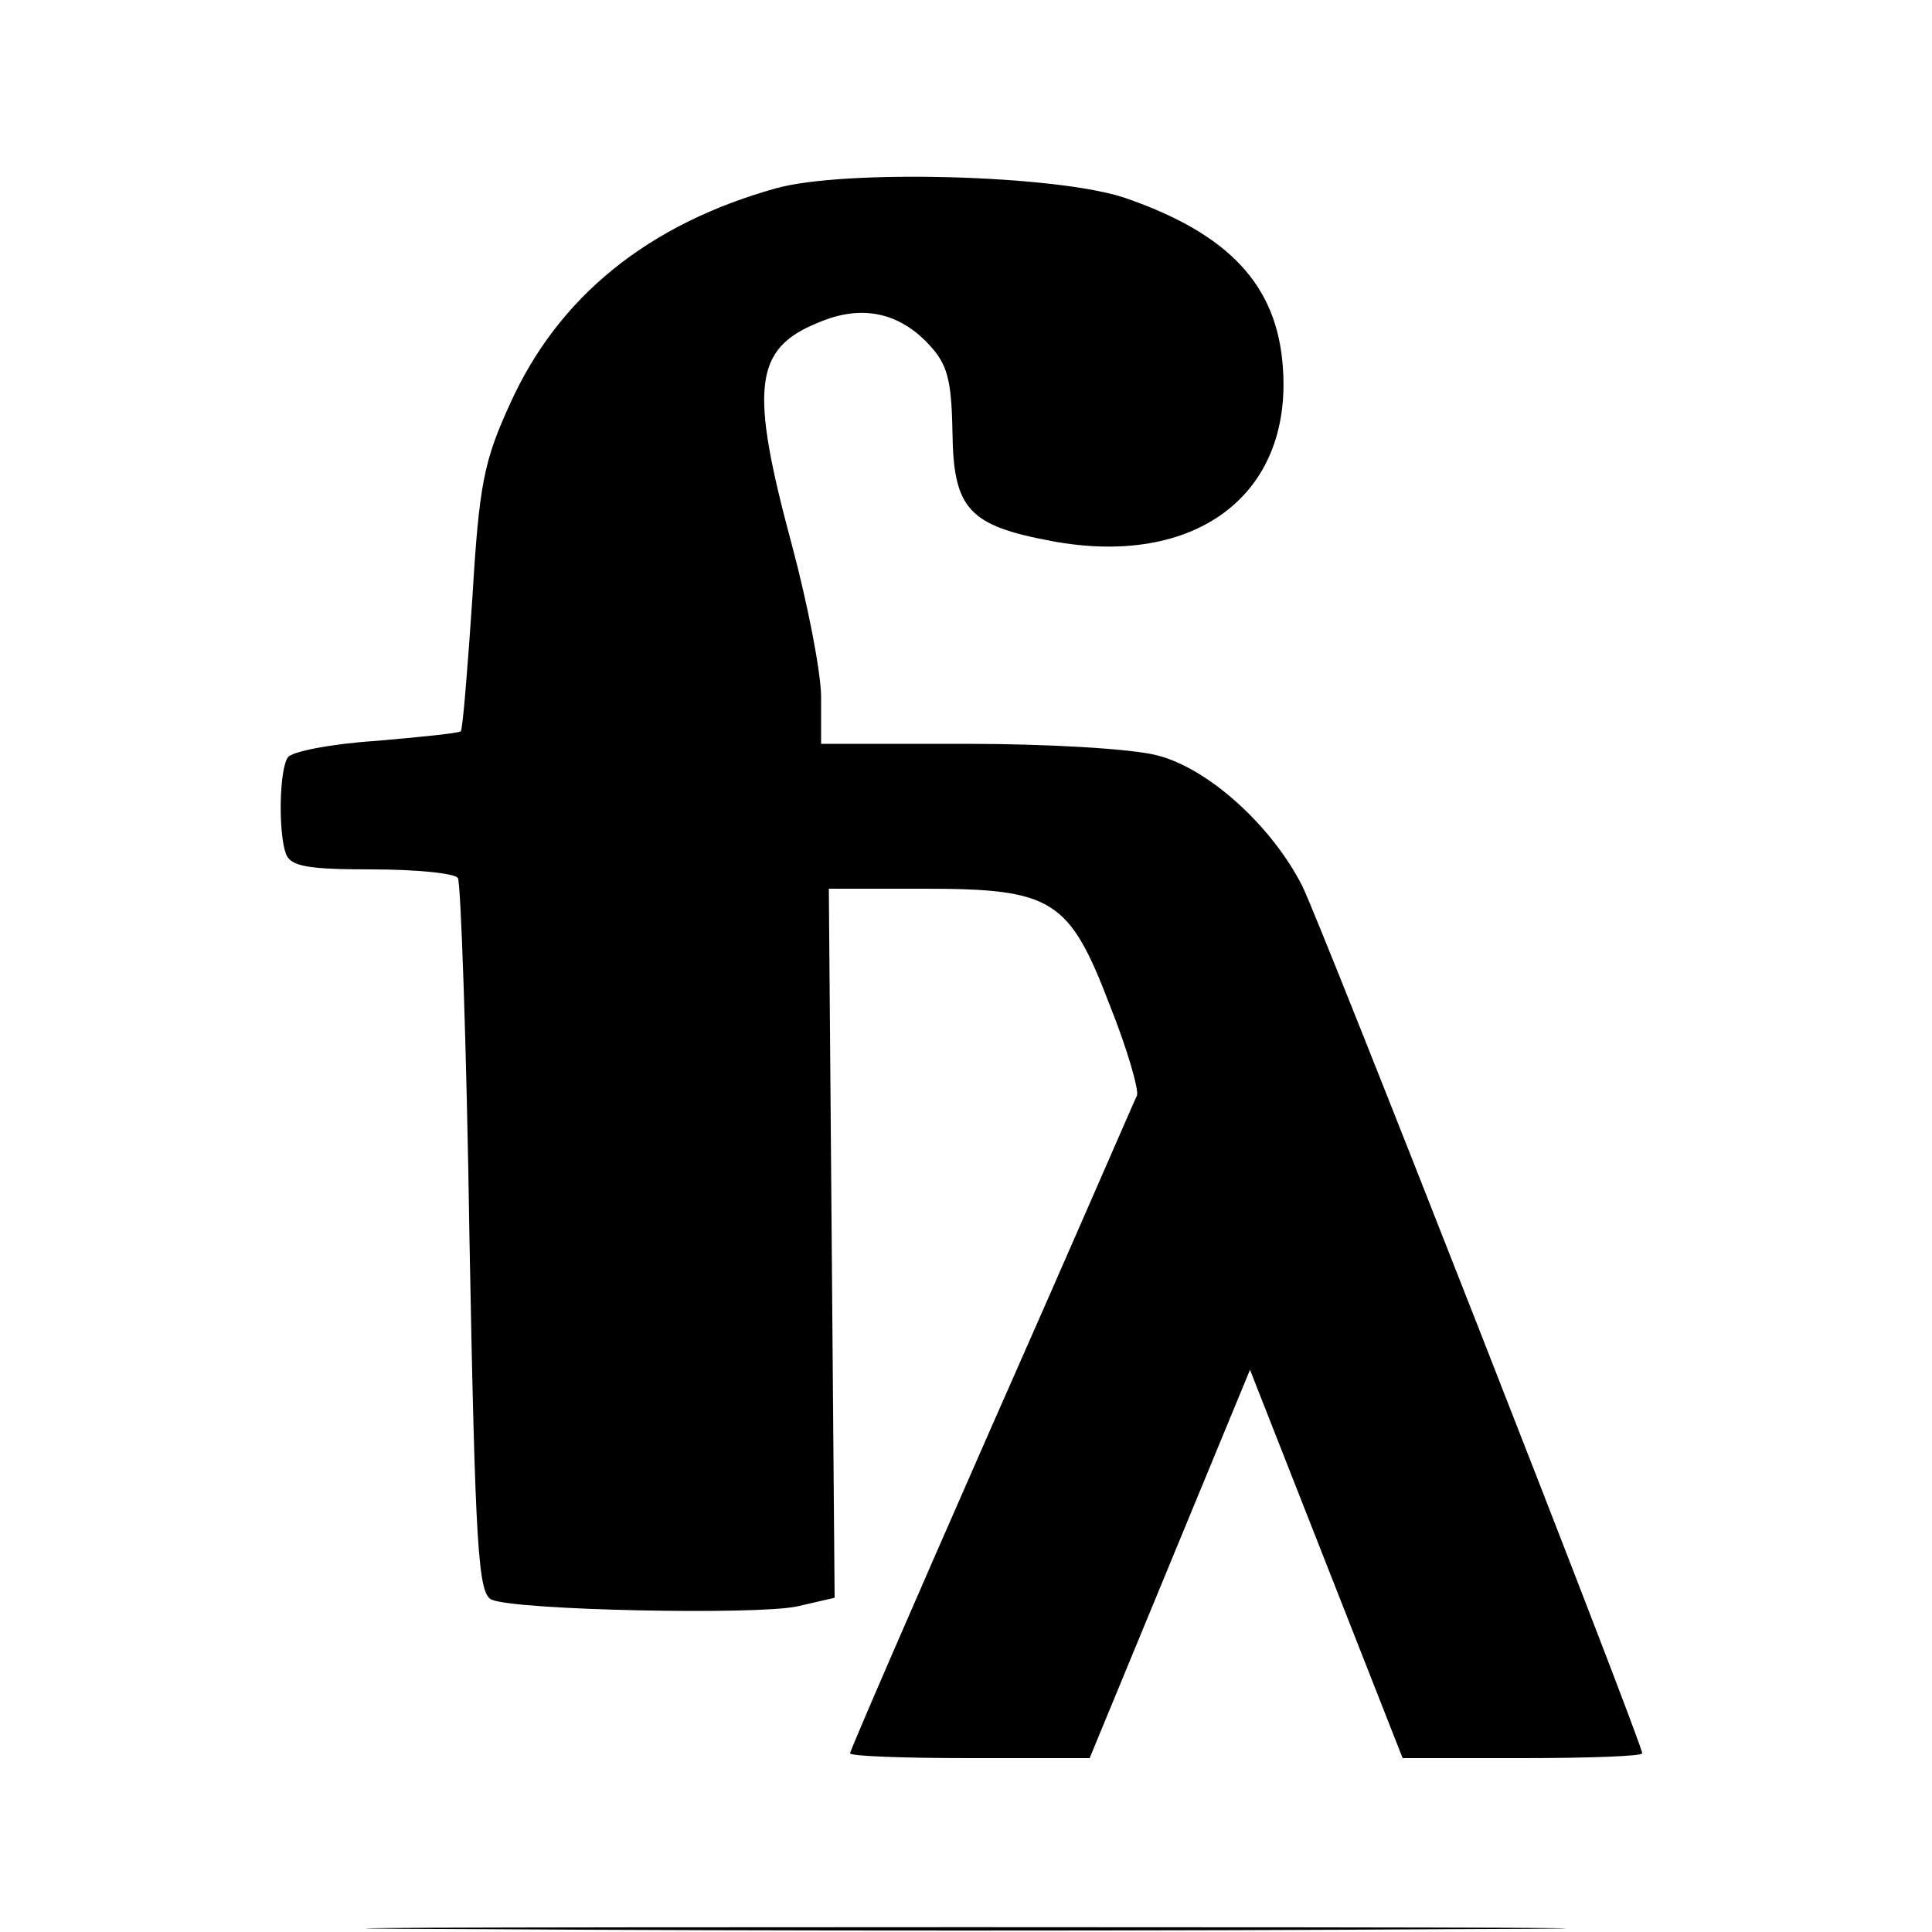 <?xml version="1.0" standalone="no"?>
<!DOCTYPE svg PUBLIC "-//W3C//DTD SVG 20010904//EN"
 "http://www.w3.org/TR/2001/REC-SVG-20010904/DTD/svg10.dtd">
<svg version="1.0" xmlns="http://www.w3.org/2000/svg"
 width="200pt" height="200pt" viewBox="0 0 200 200"
 preserveAspectRatio="xMidYMid meet">
<g transform="translate(0,200) scale(0.1,-0.1)"
fill="#000000" stroke="none">
<path d="M803 1805 c-132 -37 -225 -112 -275 -223 -27 -59 -32 -83 -39 -201
-5 -74 -10 -136 -12 -138 -2 -2 -42 -6 -88 -10 -46 -3 -87 -11 -91 -17 -9 -13
-10 -78 -2 -100 5 -13 23 -16 89 -16 46 0 86 -4 89 -9 3 -4 9 -173 12 -374 6
-321 9 -367 23 -373 26 -11 273 -16 316 -7 l39 9 -3 367 -3 367 99 0 c133 0
150 -11 192 -121 18 -45 30 -87 28 -93 -3 -6 -70 -161 -151 -344 -80 -182
-146 -334 -146 -337 0 -3 56 -5 124 -5 l124 0 83 201 83 201 79 -201 79 -201
124 0 c68 0 124 2 124 5 0 11 -334 863 -352 898 -32 63 -98 122 -150 135 -26
7 -115 12 -197 12 l-151 0 0 48 c0 26 -14 97 -30 157 -44 163 -40 204 27 231
44 19 83 11 114 -22 20 -21 24 -37 25 -92 1 -79 17 -96 102 -112 149 -28 250
47 240 180 -6 85 -56 138 -163 175 -70 24 -291 30 -362 10z"/>
<path d="M497 3 c277 -2 729 -2 1005 0 277 1 51 2 -502 2 -553 0 -779 -1 -503
-2z"/>
</g>
</svg>
